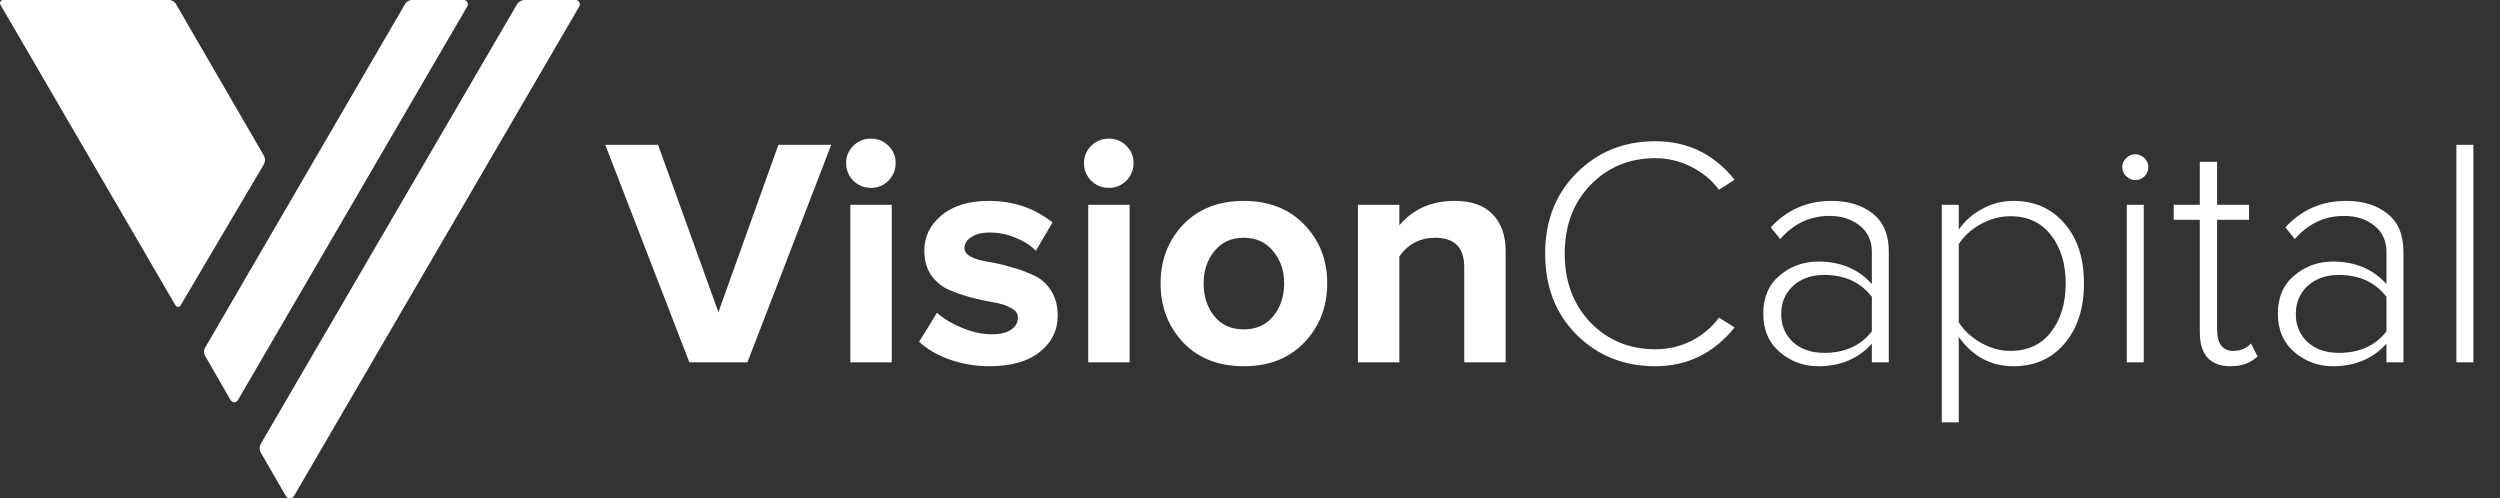 <svg width="276" height="55" viewBox="0 0 276 55" fill="none" xmlns="http://www.w3.org/2000/svg">
<rect x="0" y="0" width="276" height="55" fill="#333333" stroke="none"/>
<path d="M82.516 40H76.108L66.82 15.988H72.652L79.312 34.456L85.936 15.988H91.768L82.516 40ZM96.145 20.74C95.401 20.74 94.753 20.476 94.201 19.948C93.673 19.396 93.409 18.748 93.409 18.004C93.409 17.26 93.673 16.624 94.201 16.096C94.753 15.568 95.401 15.304 96.145 15.304C96.913 15.304 97.561 15.568 98.089 16.096C98.617 16.624 98.881 17.26 98.881 18.004C98.881 18.748 98.617 19.396 98.089 19.948C97.561 20.476 96.913 20.74 96.145 20.74ZM98.449 40H93.877V22.612H98.449V40ZM109.247 40.432C107.735 40.432 106.283 40.192 104.891 39.712C103.523 39.232 102.383 38.572 101.471 37.732L103.451 34.528C104.123 35.152 105.035 35.704 106.187 36.184C107.339 36.664 108.431 36.904 109.463 36.904C110.423 36.904 111.143 36.736 111.623 36.4C112.127 36.064 112.379 35.608 112.379 35.032C112.379 34.6 112.115 34.252 111.587 33.988C111.083 33.7 110.447 33.496 109.679 33.376C108.935 33.256 108.107 33.076 107.195 32.836C106.307 32.596 105.479 32.308 104.711 31.972C103.967 31.636 103.331 31.108 102.803 30.388C102.299 29.644 102.047 28.732 102.047 27.652C102.047 26.116 102.683 24.82 103.955 23.764C105.227 22.708 106.967 22.18 109.175 22.18C111.863 22.18 114.203 22.972 116.195 24.556L114.359 27.688C113.807 27.112 113.063 26.632 112.127 26.248C111.215 25.864 110.243 25.672 109.211 25.672C108.395 25.672 107.735 25.84 107.231 26.176C106.727 26.488 106.475 26.896 106.475 27.4C106.475 27.784 106.727 28.108 107.231 28.372C107.735 28.612 108.371 28.792 109.139 28.912C109.907 29.032 110.735 29.224 111.623 29.488C112.511 29.728 113.339 30.028 114.107 30.388C114.875 30.724 115.511 31.276 116.015 32.044C116.519 32.812 116.771 33.748 116.771 34.852C116.771 36.484 116.099 37.828 114.755 38.884C113.435 39.916 111.599 40.432 109.247 40.432ZM122.407 20.74C121.663 20.74 121.015 20.476 120.463 19.948C119.935 19.396 119.671 18.748 119.671 18.004C119.671 17.26 119.935 16.624 120.463 16.096C121.015 15.568 121.663 15.304 122.407 15.304C123.175 15.304 123.823 15.568 124.351 16.096C124.879 16.624 125.143 17.26 125.143 18.004C125.143 18.748 124.879 19.396 124.351 19.948C123.823 20.476 123.175 20.74 122.407 20.74ZM124.711 40H120.139V22.612H124.711V40ZM144.005 37.804C142.325 39.556 140.093 40.432 137.309 40.432C134.525 40.432 132.293 39.556 130.613 37.804C128.957 36.028 128.129 33.856 128.129 31.288C128.129 28.72 128.957 26.56 130.613 24.808C132.293 23.056 134.525 22.18 137.309 22.18C140.093 22.18 142.325 23.056 144.005 24.808C145.685 26.56 146.525 28.72 146.525 31.288C146.525 33.856 145.685 36.028 144.005 37.804ZM134.069 34.924C134.861 35.884 135.941 36.364 137.309 36.364C138.677 36.364 139.757 35.884 140.549 34.924C141.365 33.94 141.773 32.728 141.773 31.288C141.773 29.872 141.365 28.684 140.549 27.724C139.757 26.74 138.677 26.248 137.309 26.248C135.941 26.248 134.861 26.74 134.069 27.724C133.277 28.684 132.881 29.872 132.881 31.288C132.881 32.728 133.277 33.94 134.069 34.924ZM166.224 40H161.652V29.488C161.652 27.328 160.584 26.248 158.448 26.248C156.792 26.248 155.472 26.932 154.488 28.3V40H149.916V22.612H154.488V24.88C156 23.08 158.028 22.18 160.572 22.18C162.444 22.18 163.848 22.672 164.784 23.656C165.744 24.64 166.224 25.996 166.224 27.724V40ZM182.752 40.432C179.296 40.432 176.404 39.28 174.076 36.976C171.748 34.648 170.584 31.66 170.584 28.012C170.584 24.364 171.748 21.388 174.076 19.084C176.404 16.756 179.296 15.592 182.752 15.592C186.304 15.592 189.22 17.008 191.5 19.84L189.772 20.956C189.004 19.9 187.996 19.06 186.748 18.436C185.5 17.788 184.168 17.464 182.752 17.464C179.896 17.464 177.508 18.448 175.588 20.416C173.692 22.384 172.744 24.916 172.744 28.012C172.744 31.084 173.692 33.616 175.588 35.608C177.508 37.576 179.896 38.56 182.752 38.56C184.168 38.56 185.5 38.248 186.748 37.624C187.996 36.976 189.004 36.124 189.772 35.068L191.5 36.148C189.196 39.004 186.28 40.432 182.752 40.432ZM208.524 40H206.652V37.948C205.14 39.604 203.172 40.432 200.748 40.432C199.14 40.432 197.724 39.916 196.5 38.884C195.276 37.828 194.664 36.412 194.664 34.636C194.664 32.836 195.264 31.432 196.464 30.424C197.688 29.392 199.116 28.876 200.748 28.876C203.196 28.876 205.164 29.704 206.652 31.36V27.832C206.652 26.584 206.208 25.612 205.32 24.916C204.432 24.196 203.316 23.836 201.972 23.836C199.836 23.836 198.024 24.688 196.536 26.392L195.492 25.096C197.292 23.152 199.524 22.18 202.188 22.18C204.06 22.18 205.584 22.648 206.76 23.584C207.936 24.52 208.524 25.912 208.524 27.76V40ZM201.396 38.956C203.676 38.956 205.428 38.164 206.652 36.58V32.764C205.404 31.156 203.652 30.352 201.396 30.352C199.98 30.352 198.828 30.76 197.94 31.576C197.076 32.392 196.644 33.424 196.644 34.672C196.644 35.92 197.076 36.952 197.94 37.768C198.828 38.56 199.98 38.956 201.396 38.956ZM222.293 40.432C219.797 40.432 217.781 39.352 216.245 37.192V46.624H214.373V22.612H216.245V25.348C216.893 24.412 217.745 23.656 218.801 23.08C219.881 22.48 221.045 22.18 222.293 22.18C224.621 22.18 226.493 23.008 227.909 24.664C229.349 26.296 230.069 28.504 230.069 31.288C230.069 34.048 229.349 36.268 227.909 37.948C226.493 39.604 224.621 40.432 222.293 40.432ZM221.969 38.74C223.865 38.74 225.353 38.044 226.433 36.652C227.513 35.26 228.053 33.472 228.053 31.288C228.053 29.128 227.513 27.352 226.433 25.96C225.353 24.568 223.865 23.872 221.969 23.872C220.793 23.872 219.677 24.172 218.621 24.772C217.565 25.372 216.773 26.104 216.245 26.968V35.572C216.773 36.436 217.565 37.18 218.621 37.804C219.701 38.428 220.817 38.74 221.969 38.74ZM235.735 19.876C235.351 19.876 235.015 19.732 234.727 19.444C234.439 19.156 234.295 18.82 234.295 18.436C234.295 18.052 234.439 17.728 234.727 17.464C235.015 17.176 235.351 17.032 235.735 17.032C236.143 17.032 236.479 17.176 236.743 17.464C237.031 17.728 237.175 18.052 237.175 18.436C237.175 18.844 237.031 19.192 236.743 19.48C236.479 19.744 236.143 19.876 235.735 19.876ZM236.671 40H234.799V22.612H236.671V40ZM246.278 40.432C243.998 40.432 242.858 39.172 242.858 36.652V24.268H239.978V22.612H242.858V17.86H244.766V22.612H248.294V24.268H244.766V36.364C244.766 37.948 245.366 38.74 246.566 38.74C247.358 38.74 248.006 38.464 248.51 37.912L249.23 39.352C248.462 40.072 247.478 40.432 246.278 40.432ZM265.336 40H263.464V37.948C261.952 39.604 259.984 40.432 257.56 40.432C255.952 40.432 254.536 39.916 253.312 38.884C252.088 37.828 251.476 36.412 251.476 34.636C251.476 32.836 252.076 31.432 253.276 30.424C254.5 29.392 255.928 28.876 257.56 28.876C260.008 28.876 261.976 29.704 263.464 31.36V27.832C263.464 26.584 263.02 25.612 262.132 24.916C261.244 24.196 260.128 23.836 258.784 23.836C256.648 23.836 254.836 24.688 253.348 26.392L252.304 25.096C254.104 23.152 256.336 22.18 259 22.18C260.872 22.18 262.396 22.648 263.572 23.584C264.748 24.52 265.336 25.912 265.336 27.76V40ZM258.208 38.956C260.488 38.956 262.24 38.164 263.464 36.58V32.764C262.216 31.156 260.464 30.352 258.208 30.352C256.792 30.352 255.64 30.76 254.752 31.576C253.888 32.392 253.456 33.424 253.456 34.672C253.456 35.92 253.888 36.952 254.752 37.768C255.64 38.56 256.792 38.956 258.208 38.956ZM273.058 40H271.186V15.988H273.058V40Z" fill="white"/>
<g clip-path="url(#clip0_14649_3871)">
<path d="M18.649 0H0.335C0.096 0 -0.096 0.285 0.048 0.523L19.368 33.703C19.512 33.941 19.847 33.941 19.943 33.703L29.148 18.111C29.291 17.826 29.291 17.494 29.148 17.208L19.416 0.428C19.272 0.19 18.984 0 18.649 0Z" fill="white"/>
<path d="M44.728 0.428L22.628 38.41C22.484 38.695 22.484 39.028 22.628 39.265L25.456 44.162C25.648 44.494 26.079 44.494 26.271 44.162L51.583 0.713C51.775 0.38 51.535 0 51.2 0H45.495C45.16 0 44.872 0.19 44.728 0.428Z" fill="white"/>
<path d="M32.455 54.762L63.952 0.713C64.144 0.38 63.904 0 63.52 0H57.959C57.576 0 57.24 0.19 57.048 0.523L28.812 48.963C28.62 49.296 28.62 49.676 28.812 50.009L31.592 54.81C31.784 55.095 32.264 55.095 32.455 54.762Z" fill="white"/>
</g>
<defs>
<clipPath id="clip0_14649_3871">
<rect width="64" height="55" fill="white"/>
</clipPath>
</defs>
</svg>
